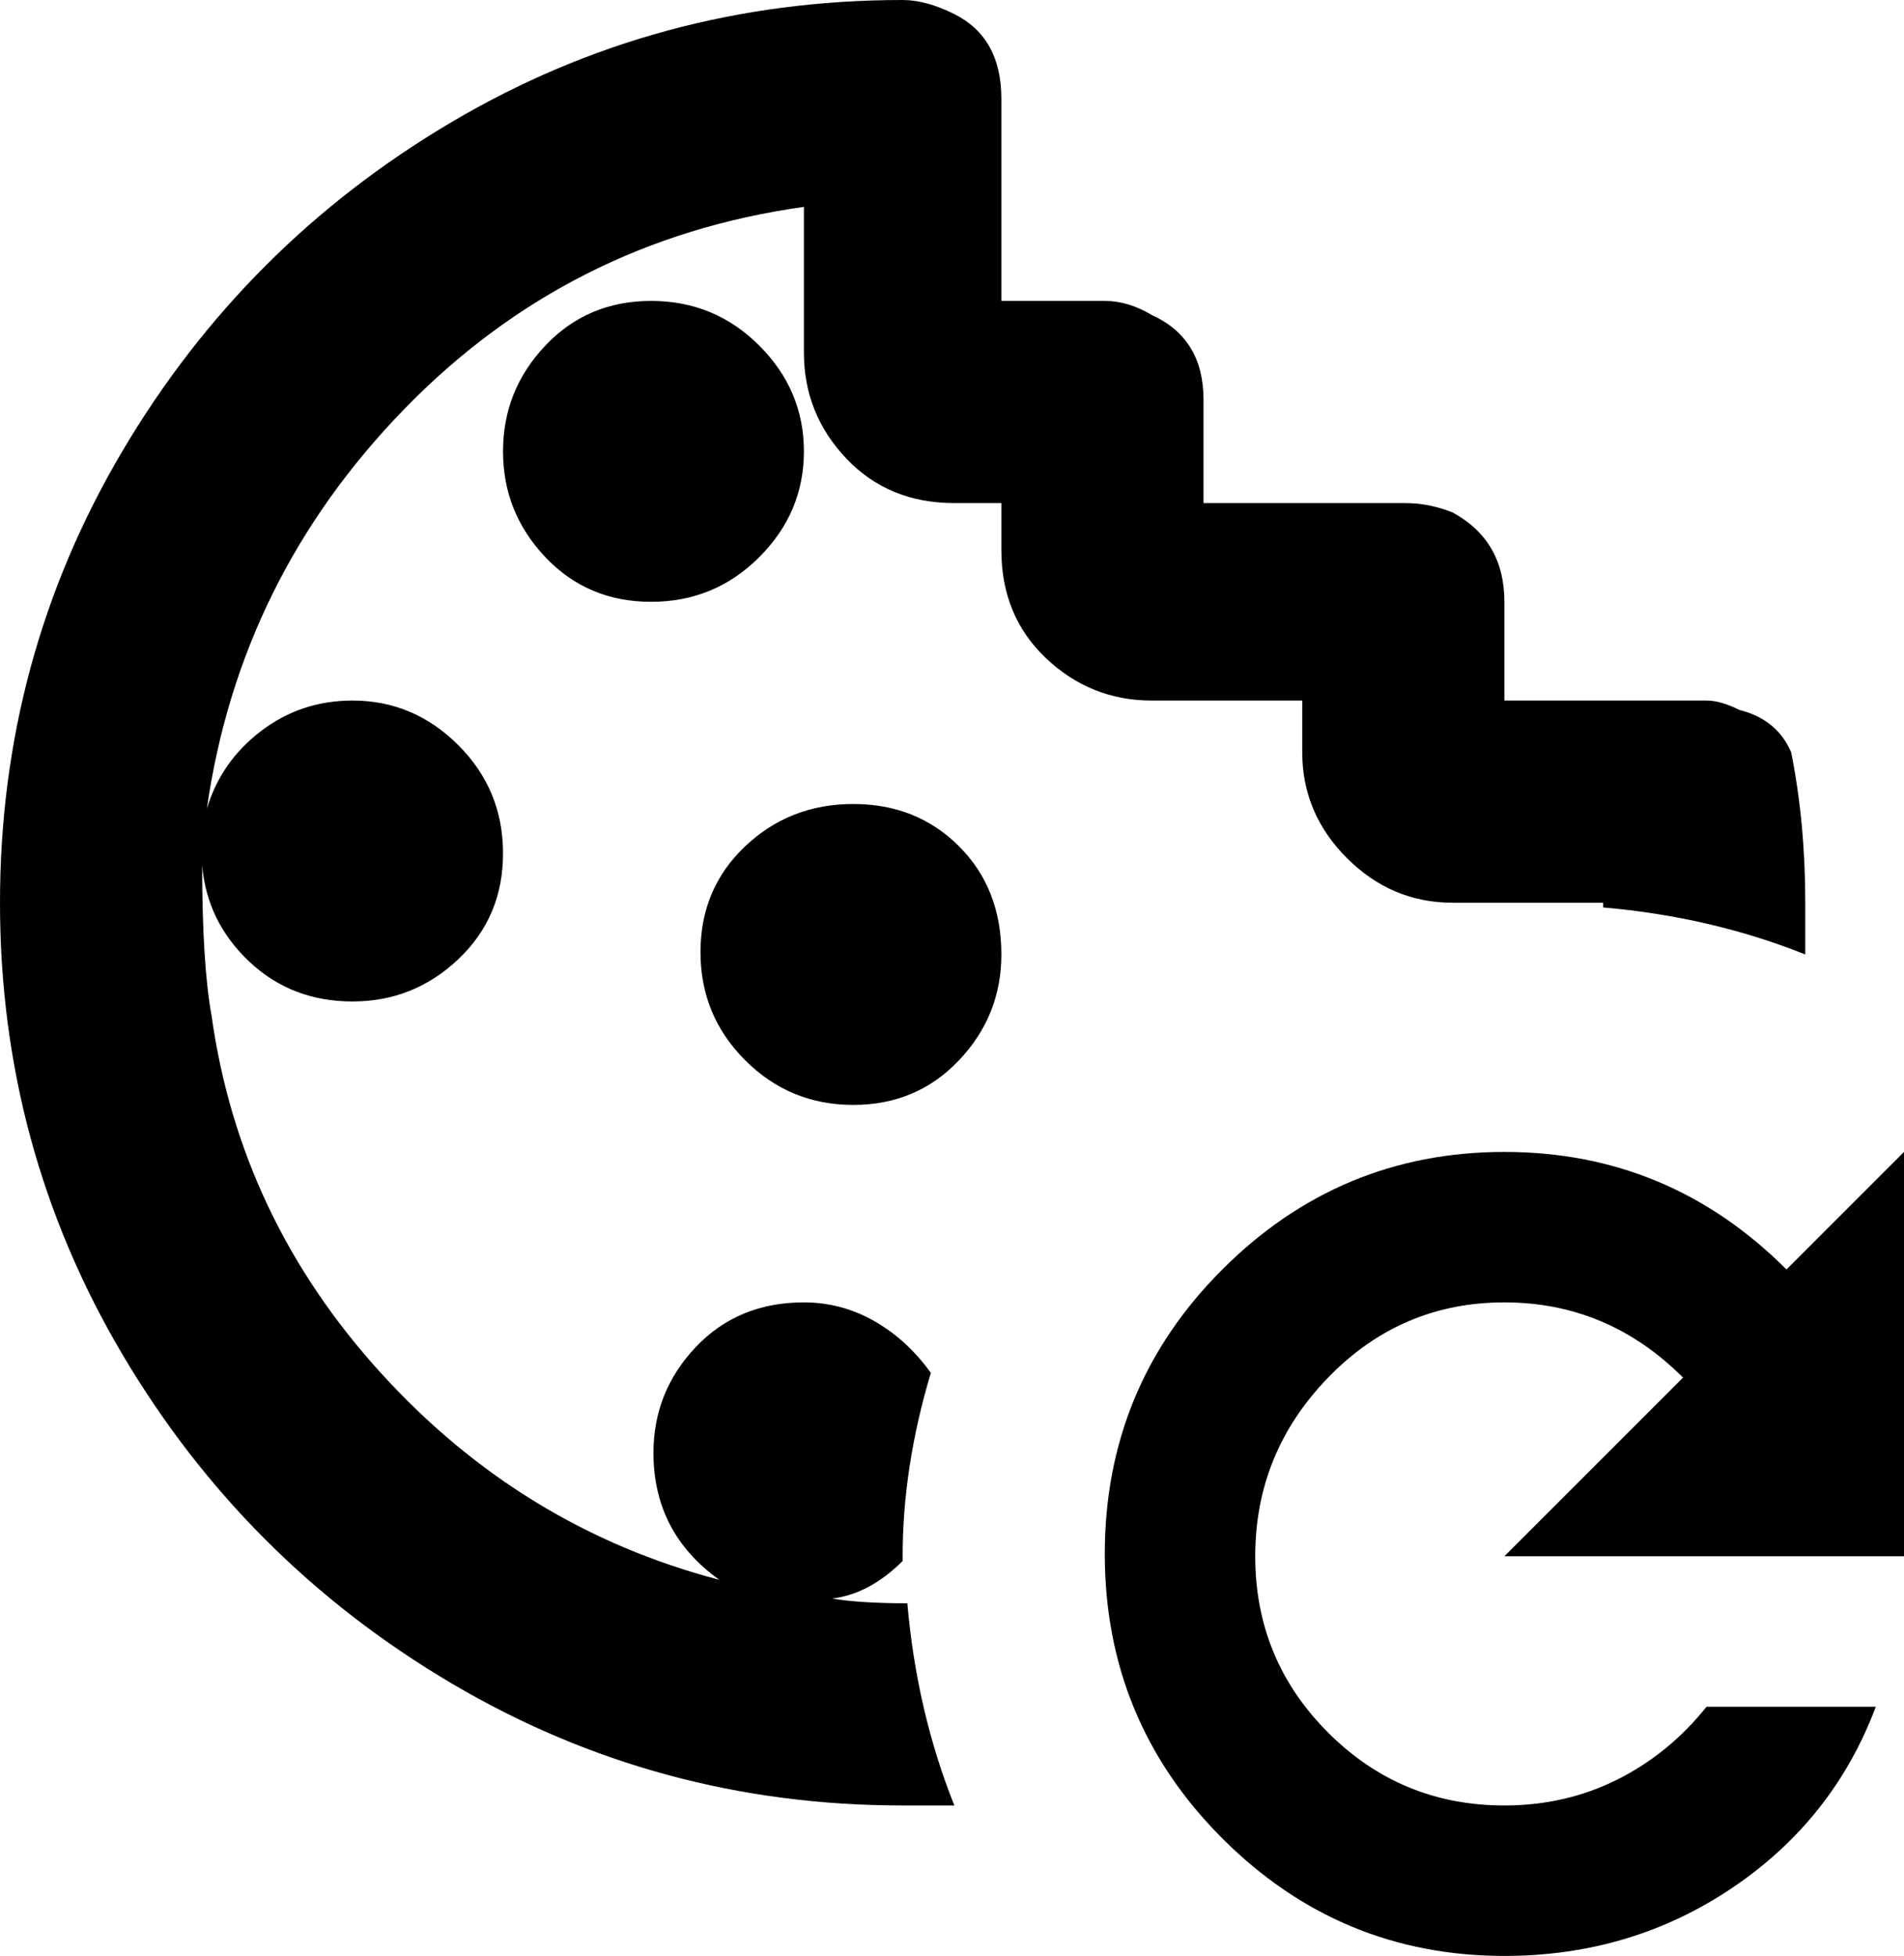 <svg xmlns="http://www.w3.org/2000/svg" viewBox="64 -32 405 416">
      <g transform="scale(1 -1) translate(0 -352)">
        <path d="M277 181Q277 168 268.0 158.5Q259 149 245.5 149.0Q232 149 222.5 158.5Q213 168 213.0 181.5Q213 195 222.5 204.0Q232 213 245.5 213.0Q259 213 268.0 204.0Q277 195 277 181ZM235 288Q235 301 225.5 310.5Q216 320 202.5 320.0Q189 320 180.0 310.5Q171 301 171.0 288.0Q171 275 180.0 265.5Q189 256 202.5 256.0Q216 256 225.5 265.5Q235 275 235 288ZM320 235H341V224Q341 211 350.5 201.5Q360 192 373 192H405V191Q428 189 448 181V192Q448 209 445 224Q442 231 434 233Q430 235 427 235H384V256Q384 269 373 275Q368 277 363 277H320V299Q320 312 309 317Q304 320 299 320H277V363Q277 376 267 381Q261 384 256 384Q204 384 160.0 358.0Q116 332 90.0 288.0Q64 244 64.0 192.0Q64 140 90.0 96.0Q116 52 160.0 26.0Q204 0 256 0H267Q259 20 257 43Q247 43 241 44Q249 45 256 52V53Q256 72 262 92Q257 99 250.0 103.0Q243 107 235 107Q221 107 212.0 97.5Q203 88 203 75Q203 58 217 48Q175 59 145.0 92.0Q115 125 109 168Q107 179 107 200Q108 188 117.0 179.5Q126 171 139.0 171.0Q152 171 161.5 180.0Q171 189 171.0 202.5Q171 216 161.5 225.5Q152 235 139 235Q128 235 119.5 228.5Q111 222 108 212Q115 261 150.0 297.0Q185 333 235 340V309Q235 296 244.0 286.5Q253 277 267 277H277V267Q277 253 286.5 244.0Q296 235 309 235ZM469 53V139L444 114Q419 139 384.0 139.0Q349 139 324.0 114.0Q299 89 299.0 53.5Q299 18 324.0 -7.0Q349 -32 384 -32Q411 -32 432.5 -17.5Q454 -3 463 21H427Q419 11 408.0 5.5Q397 0 384 0Q362 0 346.5 15.5Q331 31 331.0 53.0Q331 75 346.5 91.0Q362 107 384.0 107.0Q406 107 422 91L384 53Z" />
      </g>
    </svg>